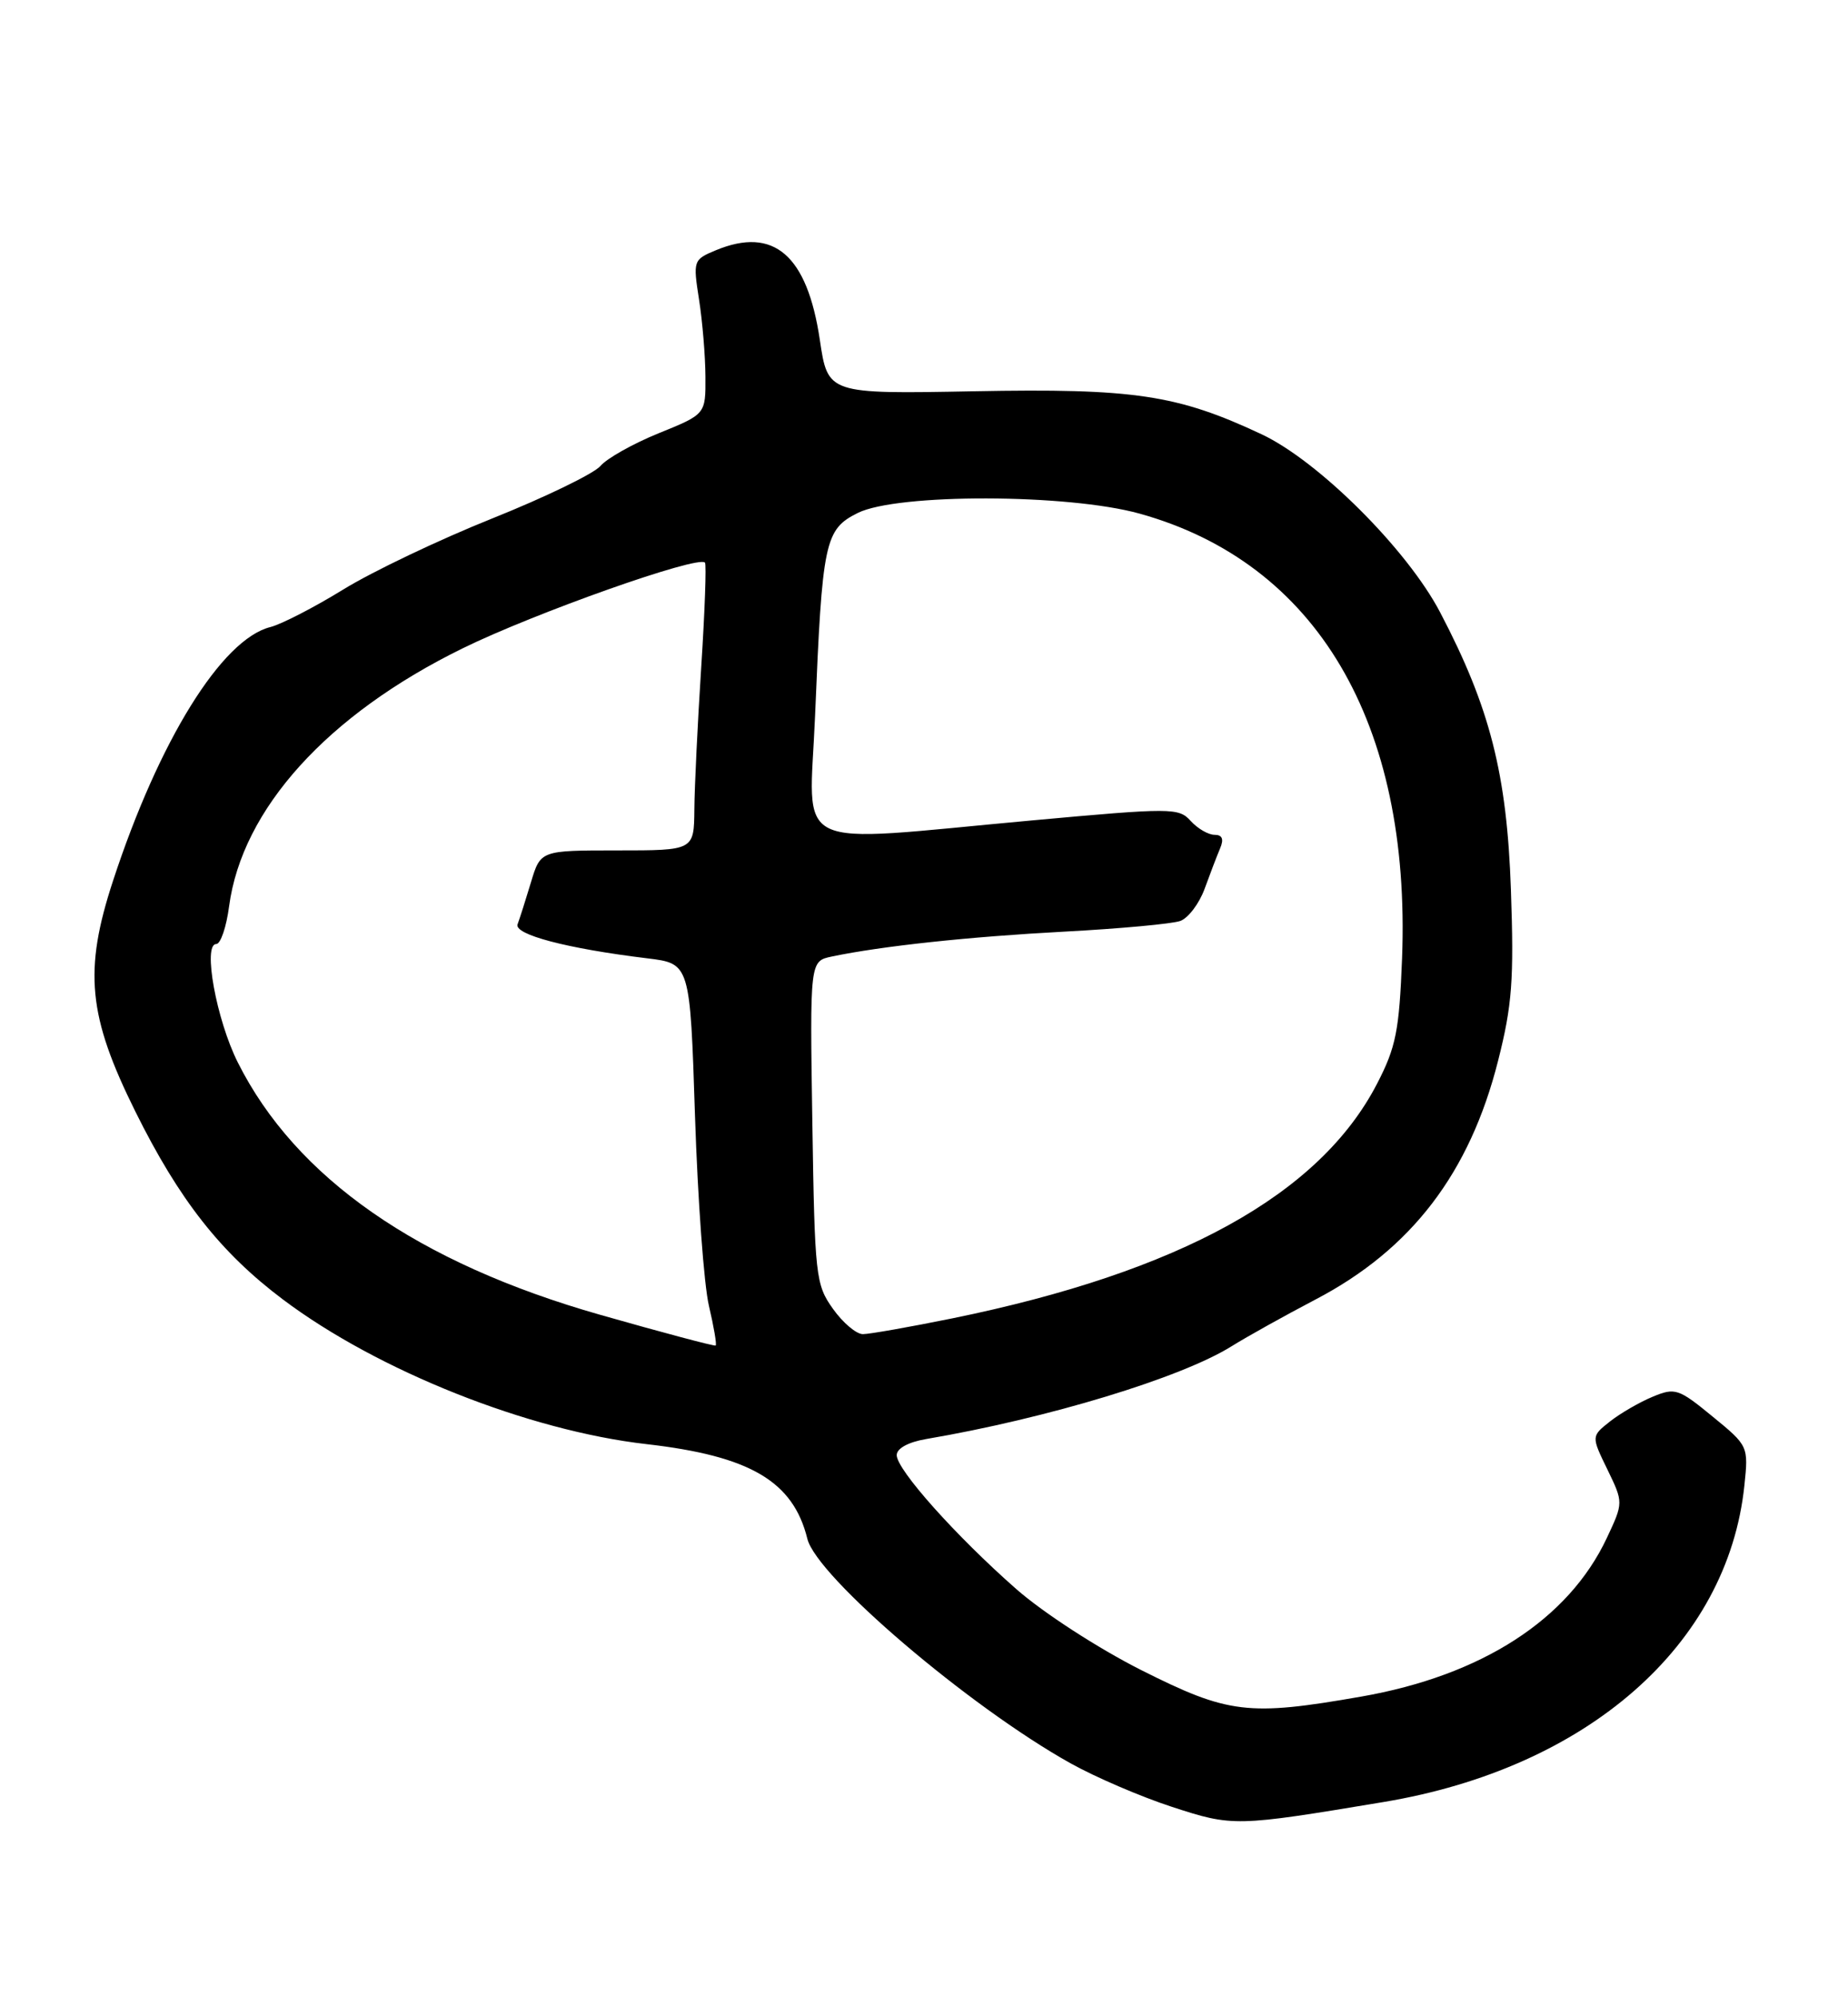 <?xml version="1.0" encoding="UTF-8" standalone="no"?>
<!DOCTYPE svg PUBLIC "-//W3C//DTD SVG 1.1//EN" "http://www.w3.org/Graphics/SVG/1.1/DTD/svg11.dtd" >
<svg xmlns="http://www.w3.org/2000/svg" xmlns:xlink="http://www.w3.org/1999/xlink" version="1.1" viewBox="0 0 237 256">
 <g >
 <path fill="currentColor"
d=" M 177.43 230.97 C 203.57 226.62 221.57 210.84 223.71 190.42 C 224.24 185.36 224.22 185.31 219.62 181.55 C 215.27 177.98 214.82 177.83 211.96 179.02 C 210.29 179.71 207.83 181.13 206.49 182.18 C 204.07 184.09 204.07 184.09 206.14 188.34 C 208.20 192.59 208.20 192.59 206.07 197.13 C 201.15 207.58 190.02 214.76 174.55 217.46 C 160.08 219.99 157.53 219.68 146.34 214.05 C 140.83 211.27 133.79 206.71 130.34 203.68 C 122.60 196.88 115.00 188.38 115.00 186.51 C 115.00 185.65 116.48 184.84 118.75 184.45 C 134.38 181.79 151.50 176.59 157.97 172.54 C 159.91 171.33 164.74 168.64 168.71 166.56 C 181.00 160.14 188.49 150.35 192.13 135.94 C 193.93 128.84 194.17 125.58 193.77 114.05 C 193.26 99.20 191.08 90.67 184.70 78.50 C 180.48 70.43 169.10 59.09 161.79 55.66 C 150.98 50.59 145.44 49.76 124.90 50.15 C 106.17 50.50 106.17 50.50 105.14 43.56 C 103.52 32.69 99.24 29.00 91.82 32.07 C 88.91 33.28 88.87 33.40 89.65 38.40 C 90.09 41.21 90.46 45.66 90.47 48.29 C 90.50 53.09 90.50 53.09 84.50 55.52 C 81.20 56.86 77.83 58.75 77.00 59.73 C 76.17 60.70 69.93 63.73 63.13 66.45 C 56.33 69.17 47.73 73.27 44.02 75.56 C 40.31 77.84 36.10 80.01 34.68 80.37 C 28.44 81.93 20.39 94.91 14.50 112.88 C 10.71 124.42 11.28 130.22 17.37 142.49 C 22.98 153.79 28.28 160.54 36.29 166.56 C 48.45 175.70 67.74 183.37 82.93 185.10 C 96.21 186.62 101.72 189.86 103.54 197.23 C 104.73 202.08 124.28 218.75 137.30 226.01 C 140.49 227.79 146.34 230.30 150.30 231.59 C 158.12 234.14 158.44 234.13 177.43 230.97 Z  M 77.00 168.53 C 53.60 161.88 37.93 150.98 30.50 136.18 C 27.75 130.71 25.98 121.00 27.73 121.00 C 28.29 121.00 29.03 118.83 29.38 116.17 C 31.04 103.70 41.98 91.61 59.31 83.11 C 68.56 78.57 89.53 71.15 90.41 72.11 C 90.61 72.32 90.39 78.35 89.93 85.50 C 89.47 92.65 89.07 100.86 89.05 103.75 C 89.00 109.00 89.00 109.00 79.16 109.00 C 69.32 109.00 69.32 109.00 68.09 113.10 C 67.41 115.36 66.64 117.77 66.38 118.46 C 65.87 119.78 72.71 121.58 83.00 122.83 C 88.50 123.50 88.50 123.50 89.13 143.00 C 89.48 153.72 90.28 164.70 90.92 167.38 C 91.55 170.07 91.94 172.35 91.78 172.46 C 91.63 172.57 84.97 170.80 77.00 168.53 Z  M 106.82 167.75 C 104.60 164.64 104.49 163.58 104.18 143.85 C 103.86 123.19 103.86 123.19 106.68 122.60 C 113.08 121.26 124.26 120.06 136.50 119.41 C 143.65 119.03 150.34 118.41 151.37 118.04 C 152.39 117.67 153.79 115.82 154.48 113.94 C 155.17 112.05 156.06 109.71 156.47 108.75 C 156.98 107.55 156.76 107.00 155.76 107.00 C 154.96 107.00 153.59 106.20 152.70 105.22 C 151.16 103.52 150.27 103.52 132.30 105.16 C 100.81 108.03 103.80 109.48 104.53 91.75 C 105.45 69.38 105.77 67.86 110.00 65.75 C 115.06 63.23 136.92 63.27 146.14 65.83 C 168.85 72.13 180.96 92.64 179.81 122.83 C 179.45 132.08 179.03 134.22 176.61 138.89 C 169.26 153.11 151.29 163.03 122.12 168.98 C 116.65 170.09 111.50 171.00 110.66 171.00 C 109.82 171.00 108.09 169.54 106.82 167.75 Z "/>
</g>
</svg>